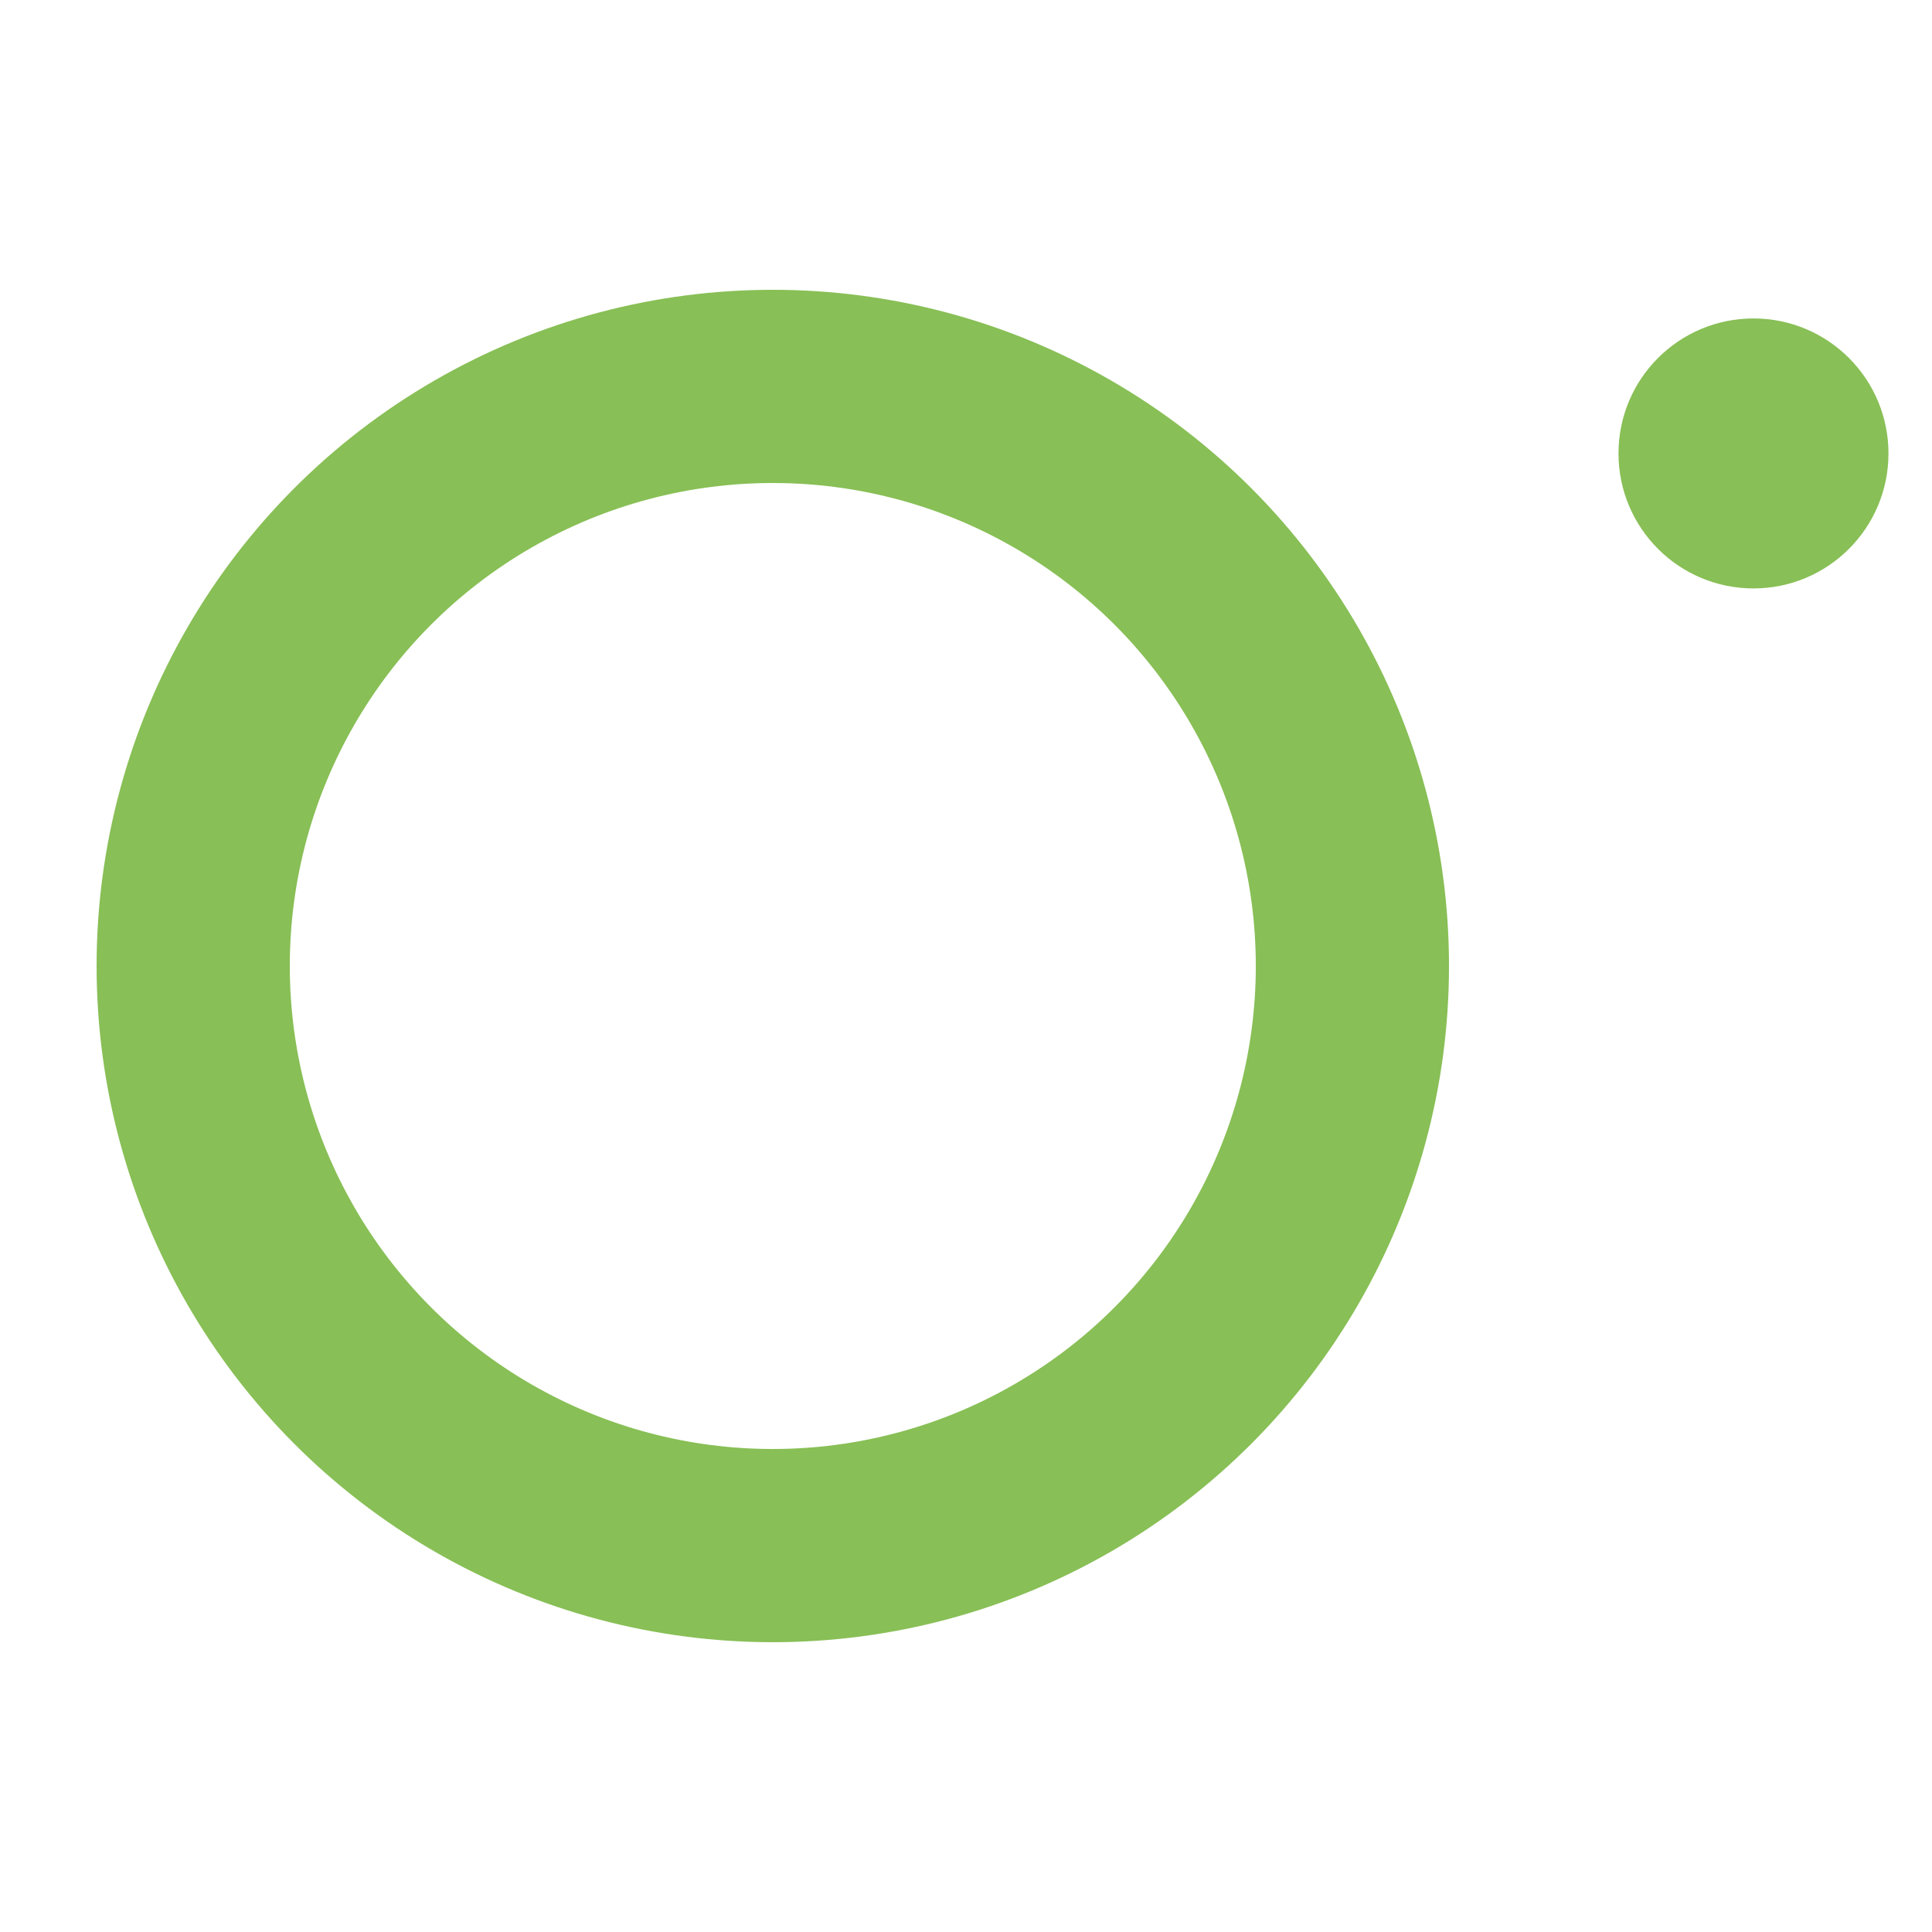 <svg width="30" height="30" viewBox="0 0 30 30" fill="none" xmlns="http://www.w3.org/2000/svg">
<circle cx="12" cy="15" r="9" stroke="#88BF56" stroke-width="3"/>
<path d="M27.228 9.137C28.386 9.137 29.324 8.199 29.324 7.041C29.324 5.883 28.386 4.945 27.228 4.945C26.07 4.945 25.132 5.883 25.132 7.041C25.132 8.199 26.07 9.137 27.228 9.137Z" fill="#88BF56"/>
</svg>
